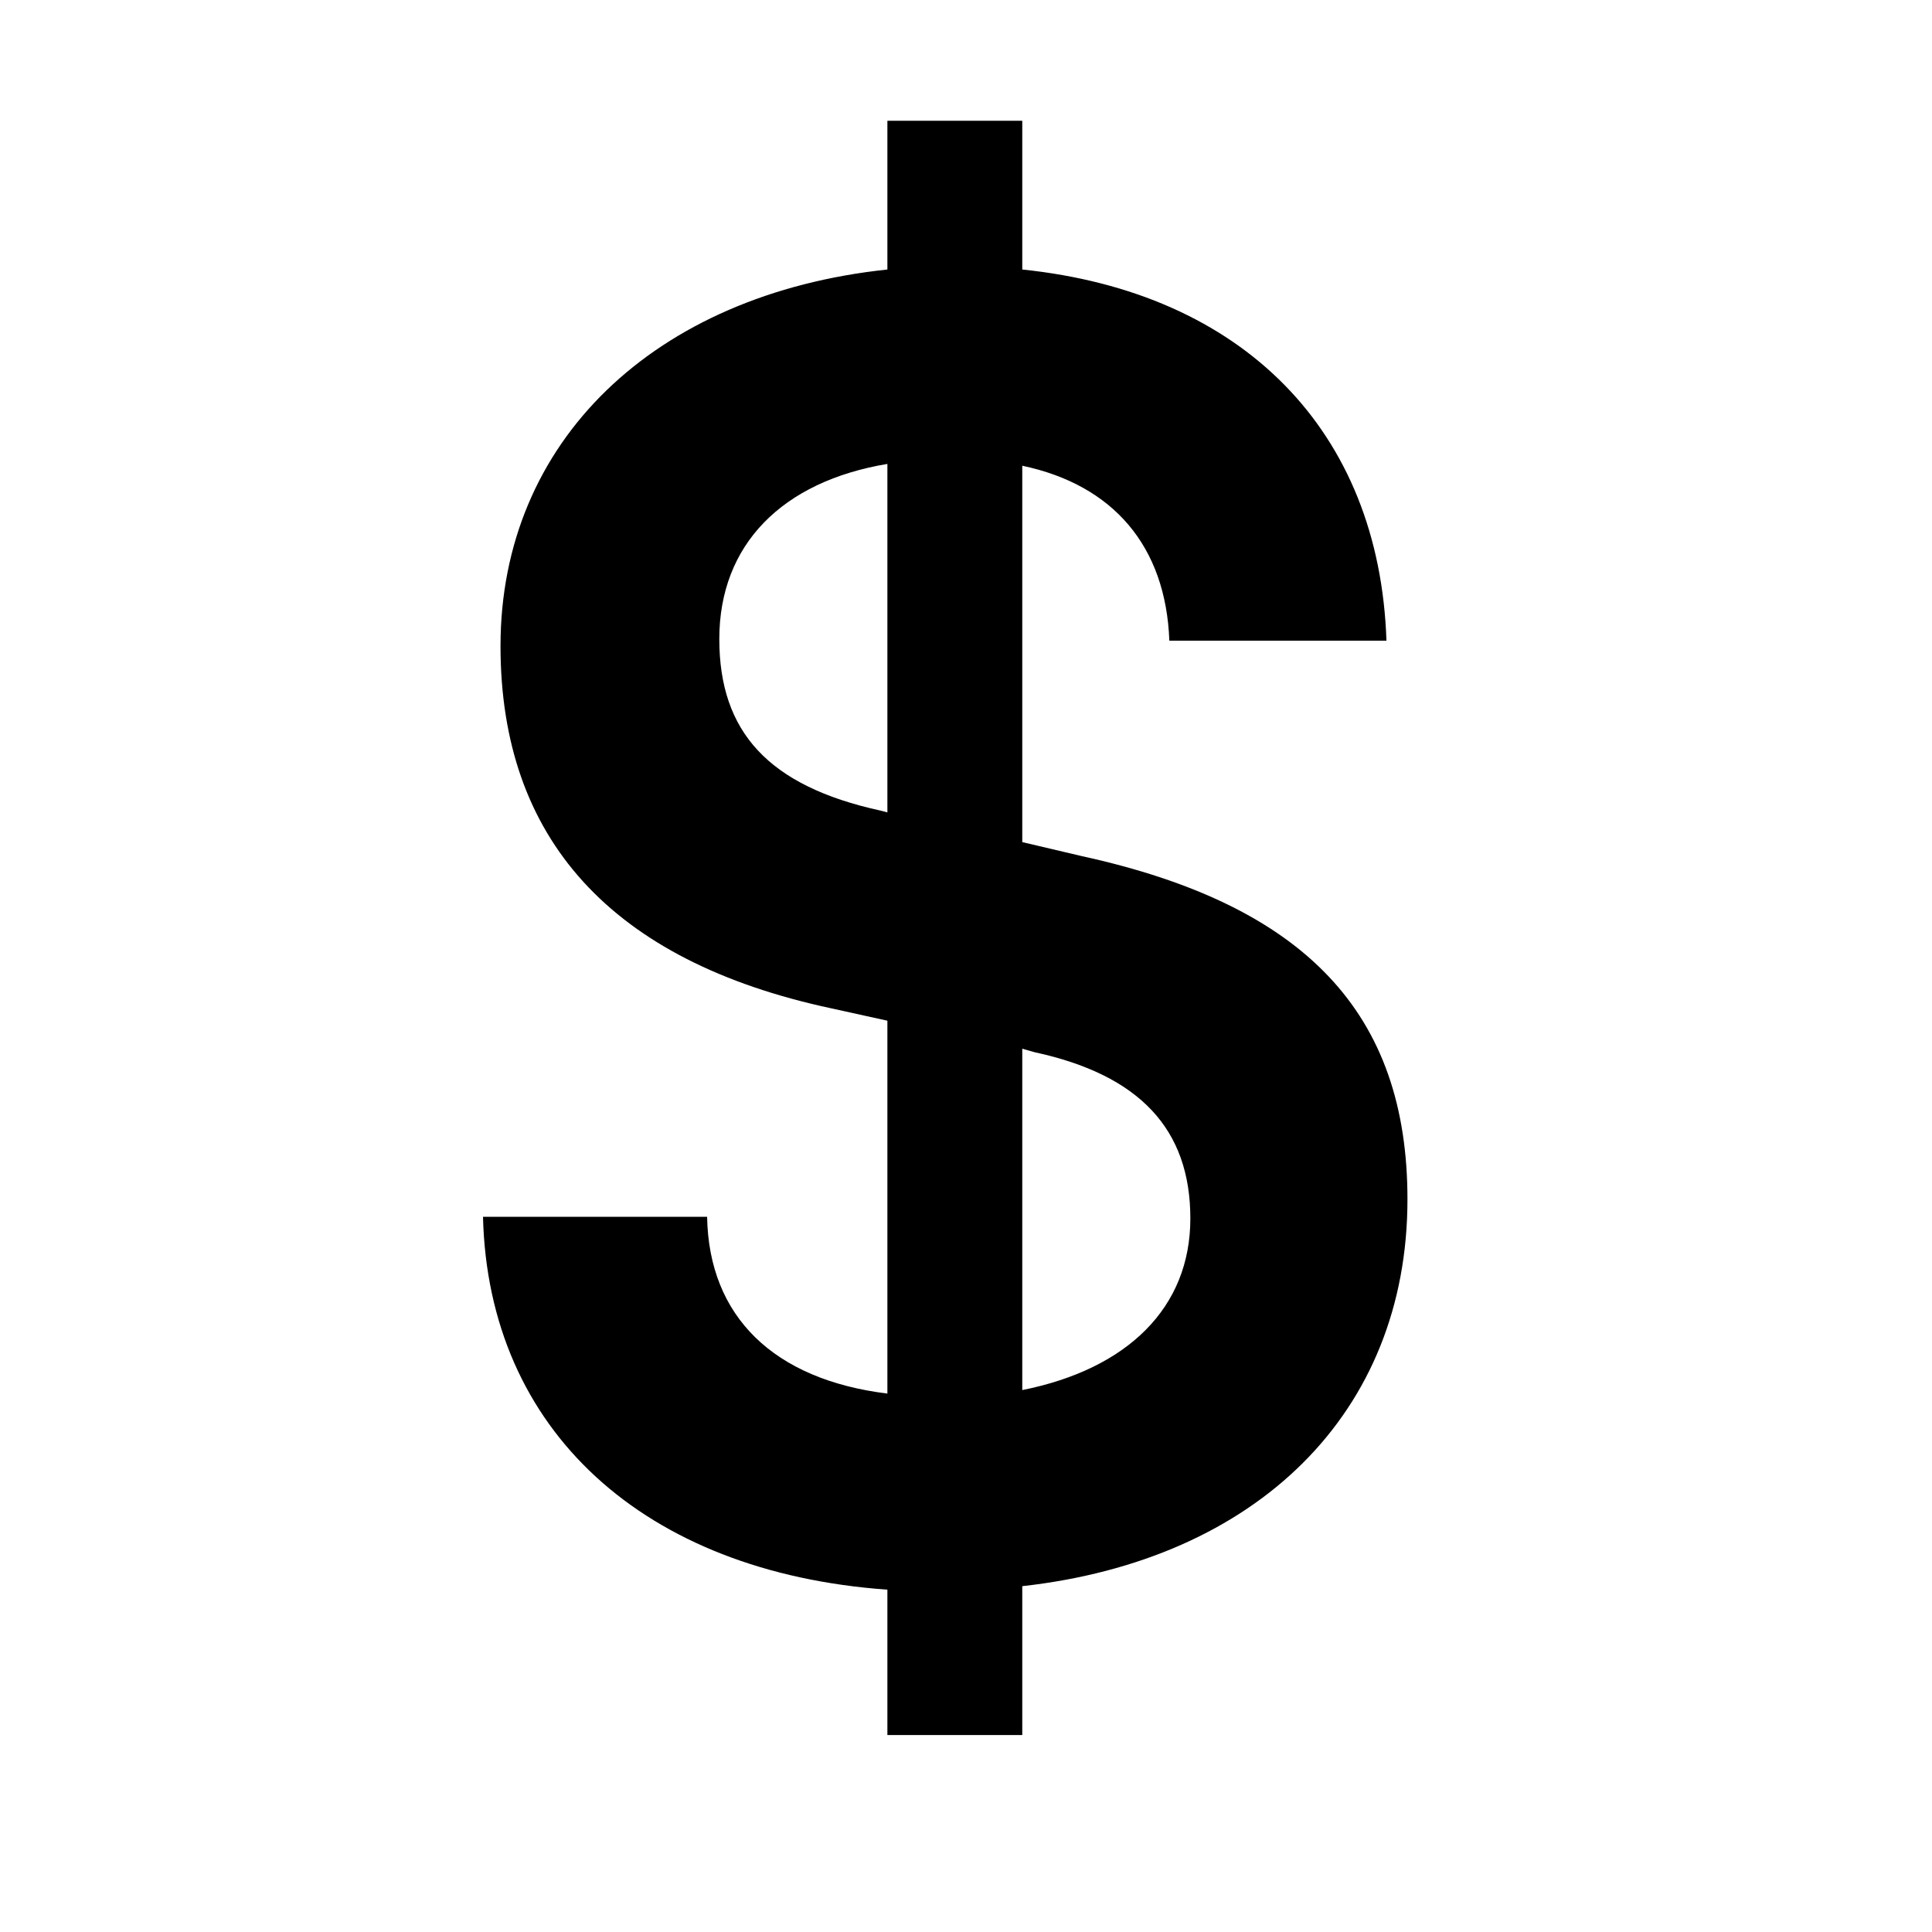 <svg width="16" height="16" viewBox="0 0 16 16" fill="none" xmlns="http://www.w3.org/2000/svg">
<path d="M7.349 14.369V13.165C5.334 13.021 4.043 11.846 4 10.077H5.856C5.87 10.903 6.407 11.425 7.349 11.541V8.453L6.886 8.351C5.059 7.96 4.145 6.945 4.145 5.35C4.145 3.654 5.421 2.436 7.349 2.232V1H8.466V2.232C10.293 2.421 11.424 3.567 11.482 5.306H9.684C9.655 4.524 9.22 4.016 8.466 3.857V6.974L8.959 7.09C10.815 7.496 11.656 8.395 11.656 9.932C11.656 11.701 10.409 12.919 8.466 13.136V14.369H7.349ZM7.292 6.713L7.349 6.728V3.842C6.479 3.987 5.957 4.509 5.957 5.292C5.957 6.061 6.364 6.51 7.292 6.713ZM8.568 8.714L8.466 8.685V11.512C9.336 11.338 9.858 10.831 9.858 10.091C9.858 9.352 9.438 8.902 8.568 8.714Z" fill="currentColor"/>
</svg>

